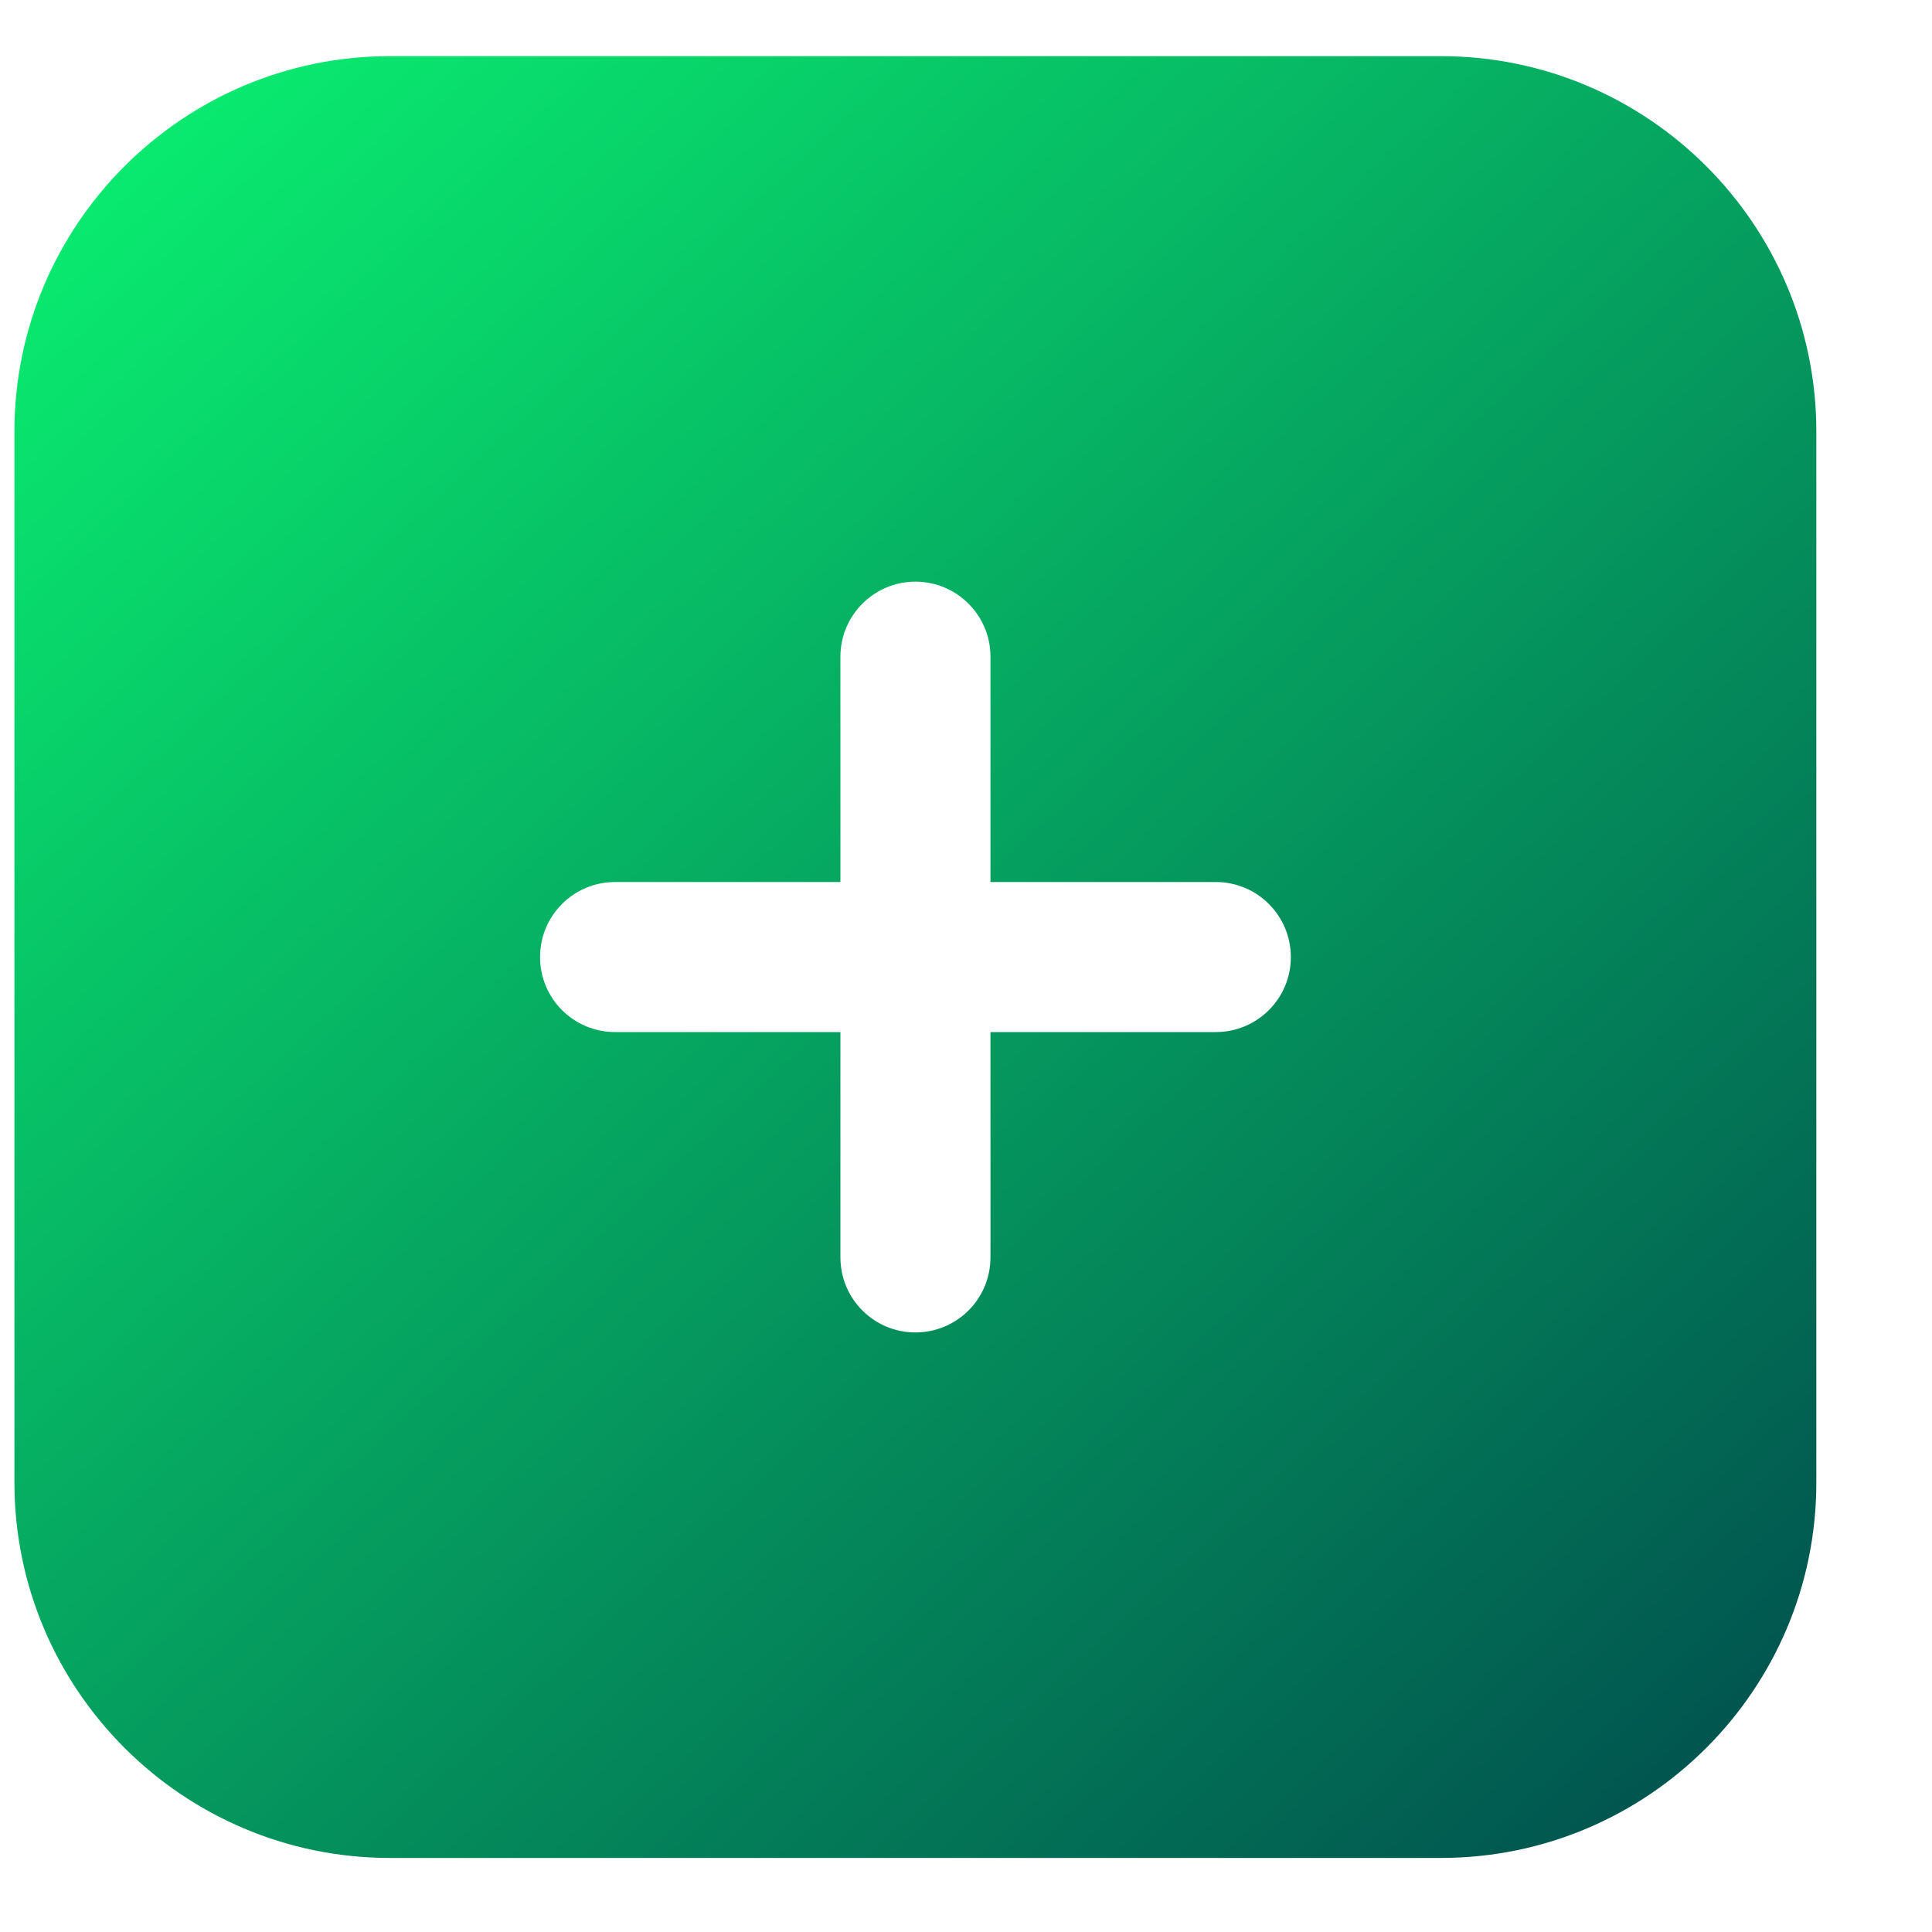 <svg width="15" height="15" viewBox="0 0 15 15" fill="none" xmlns="http://www.w3.org/2000/svg">
<g clip-path="url(#clip0_4054_477)">
<path d="M11.188 0.436H3.027C1.42 0.436 0.112 1.743 0.112 3.35V11.511C0.112 13.118 1.42 14.425 3.027 14.425H11.188C12.795 14.425 14.102 13.118 14.102 11.511V3.35C14.102 1.743 12.795 0.436 11.188 0.436ZM9.439 8.013H7.69V9.762C7.69 10.085 7.429 10.345 7.107 10.345C6.786 10.345 6.525 10.085 6.525 9.762V8.013H4.776C4.454 8.013 4.193 7.753 4.193 7.431C4.193 7.108 4.454 6.848 4.776 6.848H6.525V5.099C6.525 4.777 6.786 4.516 7.107 4.516C7.429 4.516 7.69 4.777 7.69 5.099V6.848H9.439C9.761 6.848 10.022 7.108 10.022 7.431C10.022 7.753 9.761 8.013 9.439 8.013Z" fill="url(#paint0_linear_4054_477)"/>
</g>
<defs>
<linearGradient id="paint0_linear_4054_477" x1="0.112" y1="0.436" x2="14.102" y2="15.484" gradientUnits="userSpaceOnUse">
<stop stop-color="#0AF471"/>
<stop offset="1" stop-color="#00454C"/>
</linearGradient>
<clipPath id="clip0_4054_477">
<rect width="13.99" height="13.99" fill="white" transform="translate(0.112 0.436)"/>
</clipPath>
</defs>
</svg>
